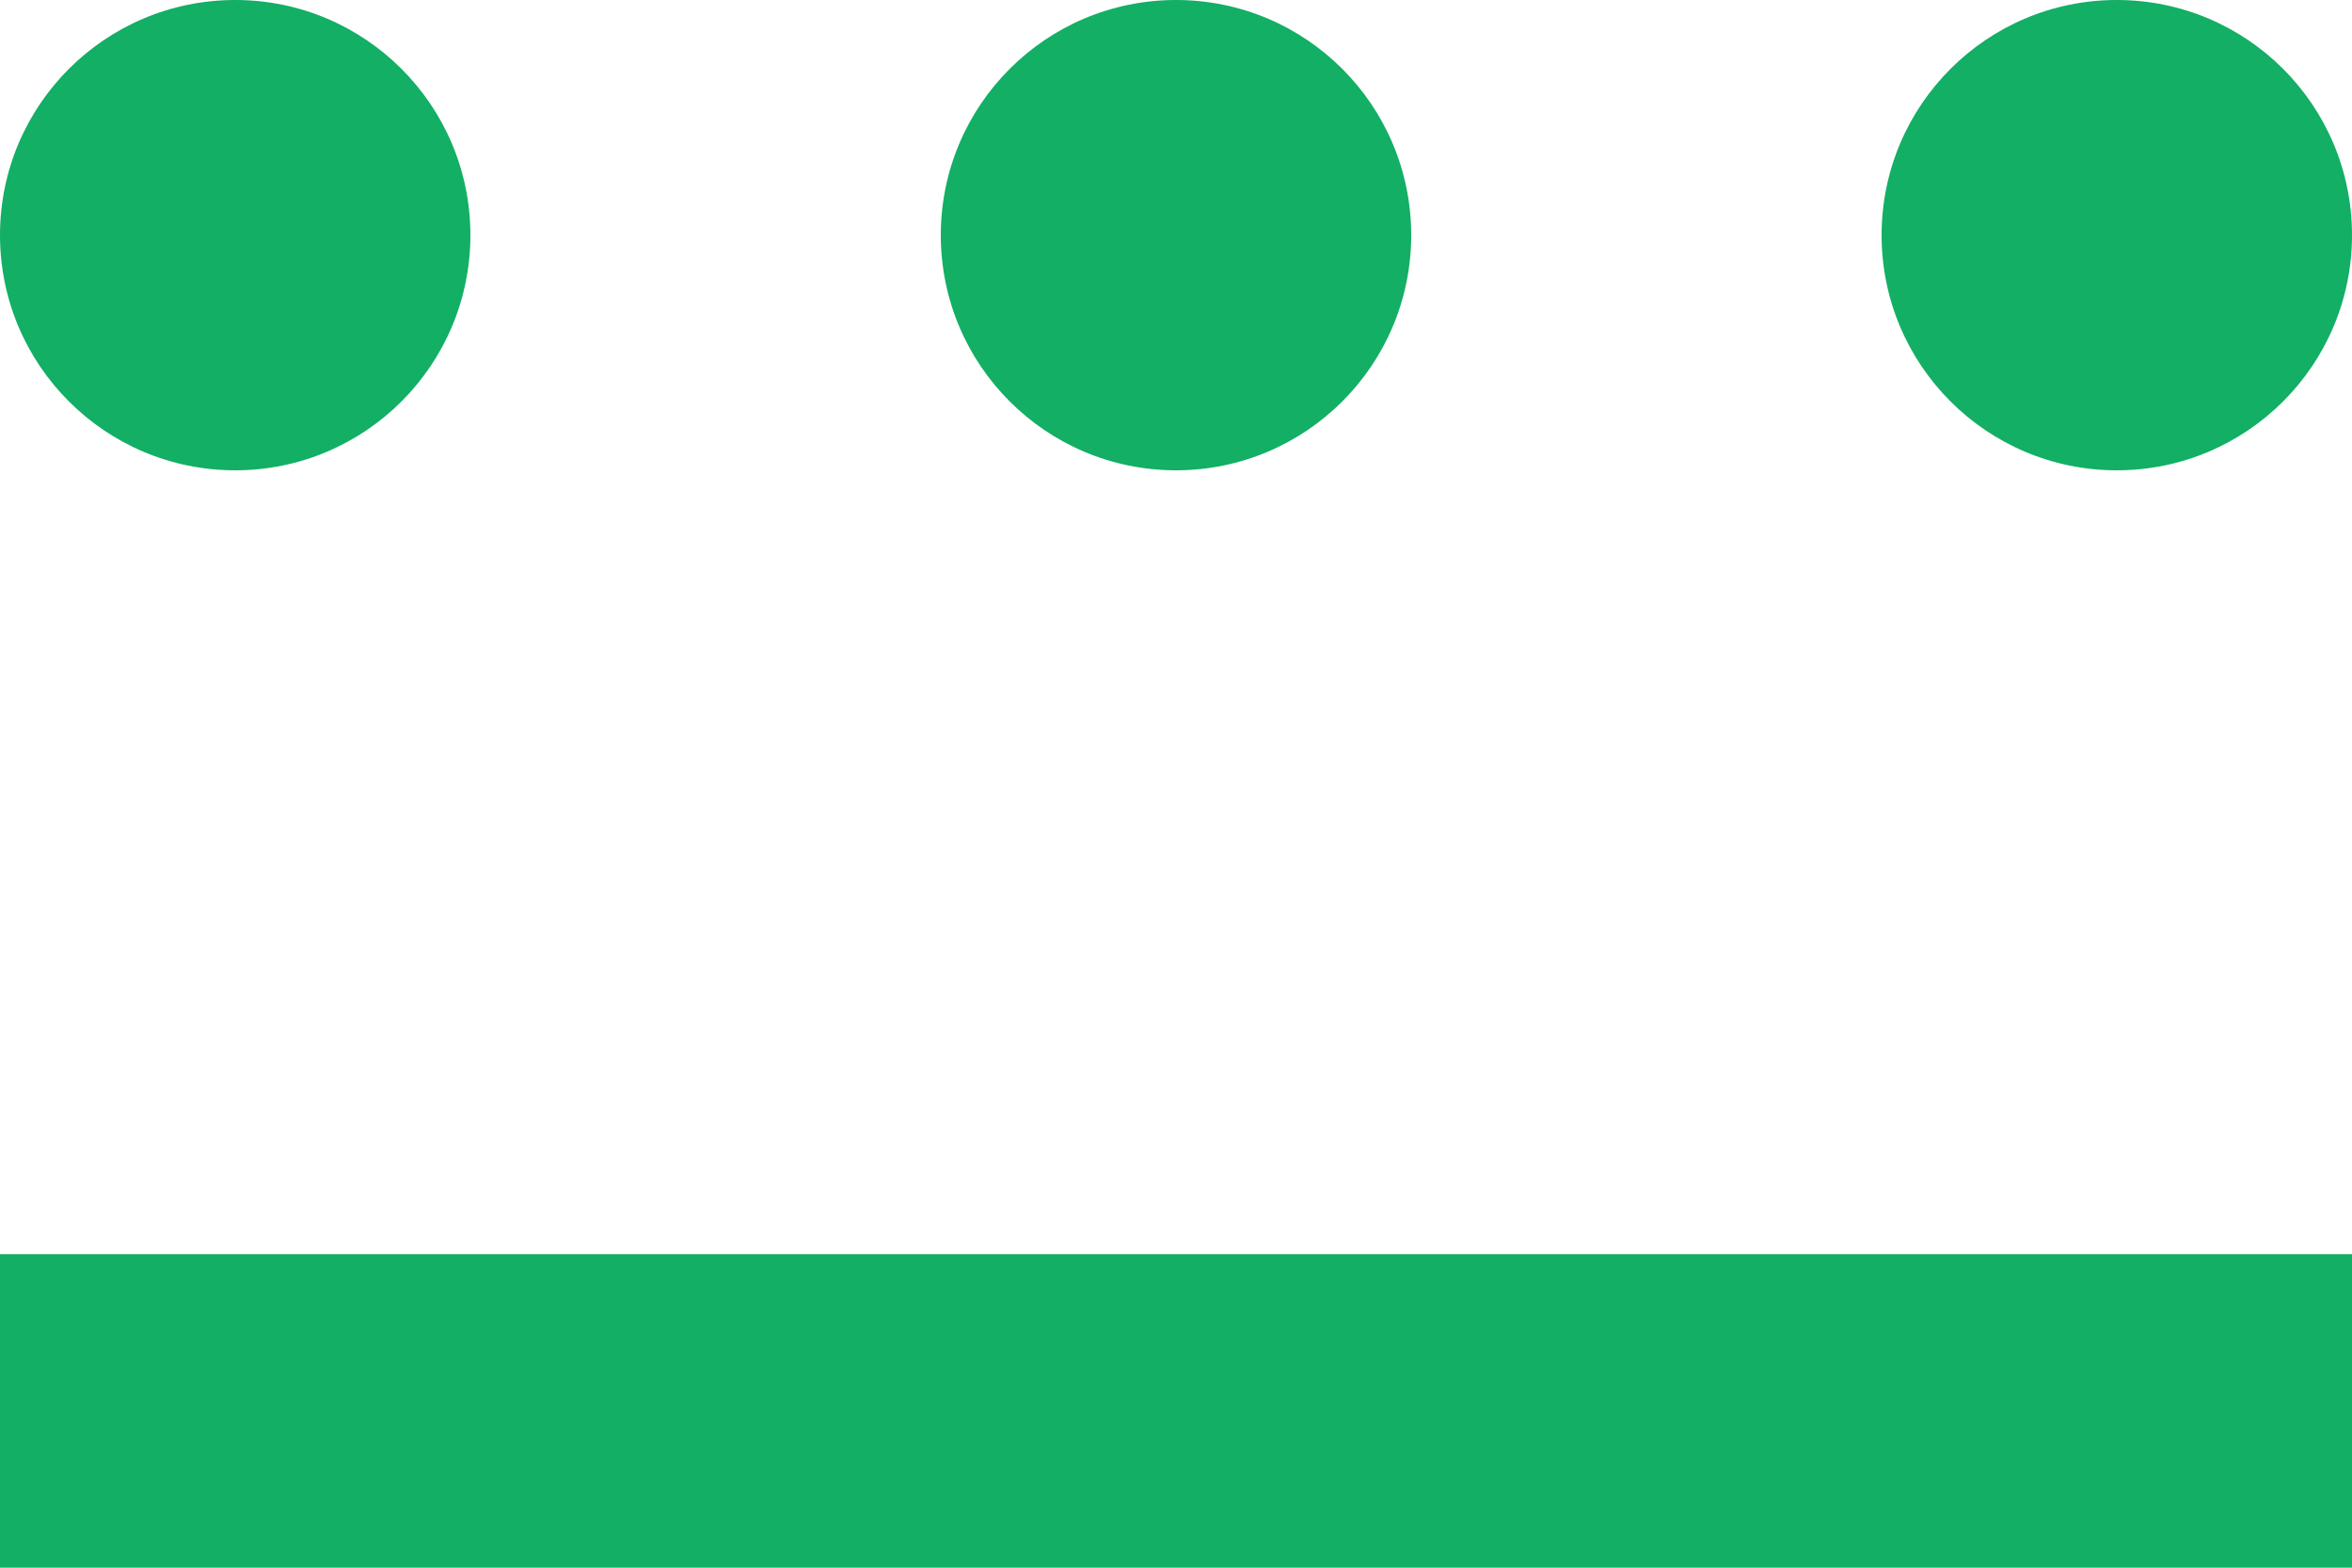 <svg width="15" height="10" viewBox="0 0 15 10" fill="none" xmlns="http://www.w3.org/2000/svg">
<circle cx="13.5" cy="1.5" r="1.5" transform="rotate(-180 13.5 1.5)" fill="#12AF65"/>
<circle cx="7.5" cy="1.5" r="1.5" transform="rotate(-180 7.5 1.5)" fill="#12AF65"/>
<circle cx="1.5" cy="1.5" r="1.5" transform="rotate(-180 1.5 1.5)" fill="#12AF65"/>
<line x1="15" y1="9" x2="8.74228e-08" y2="9" stroke="#12AF65" stroke-width="2"/>
</svg>
